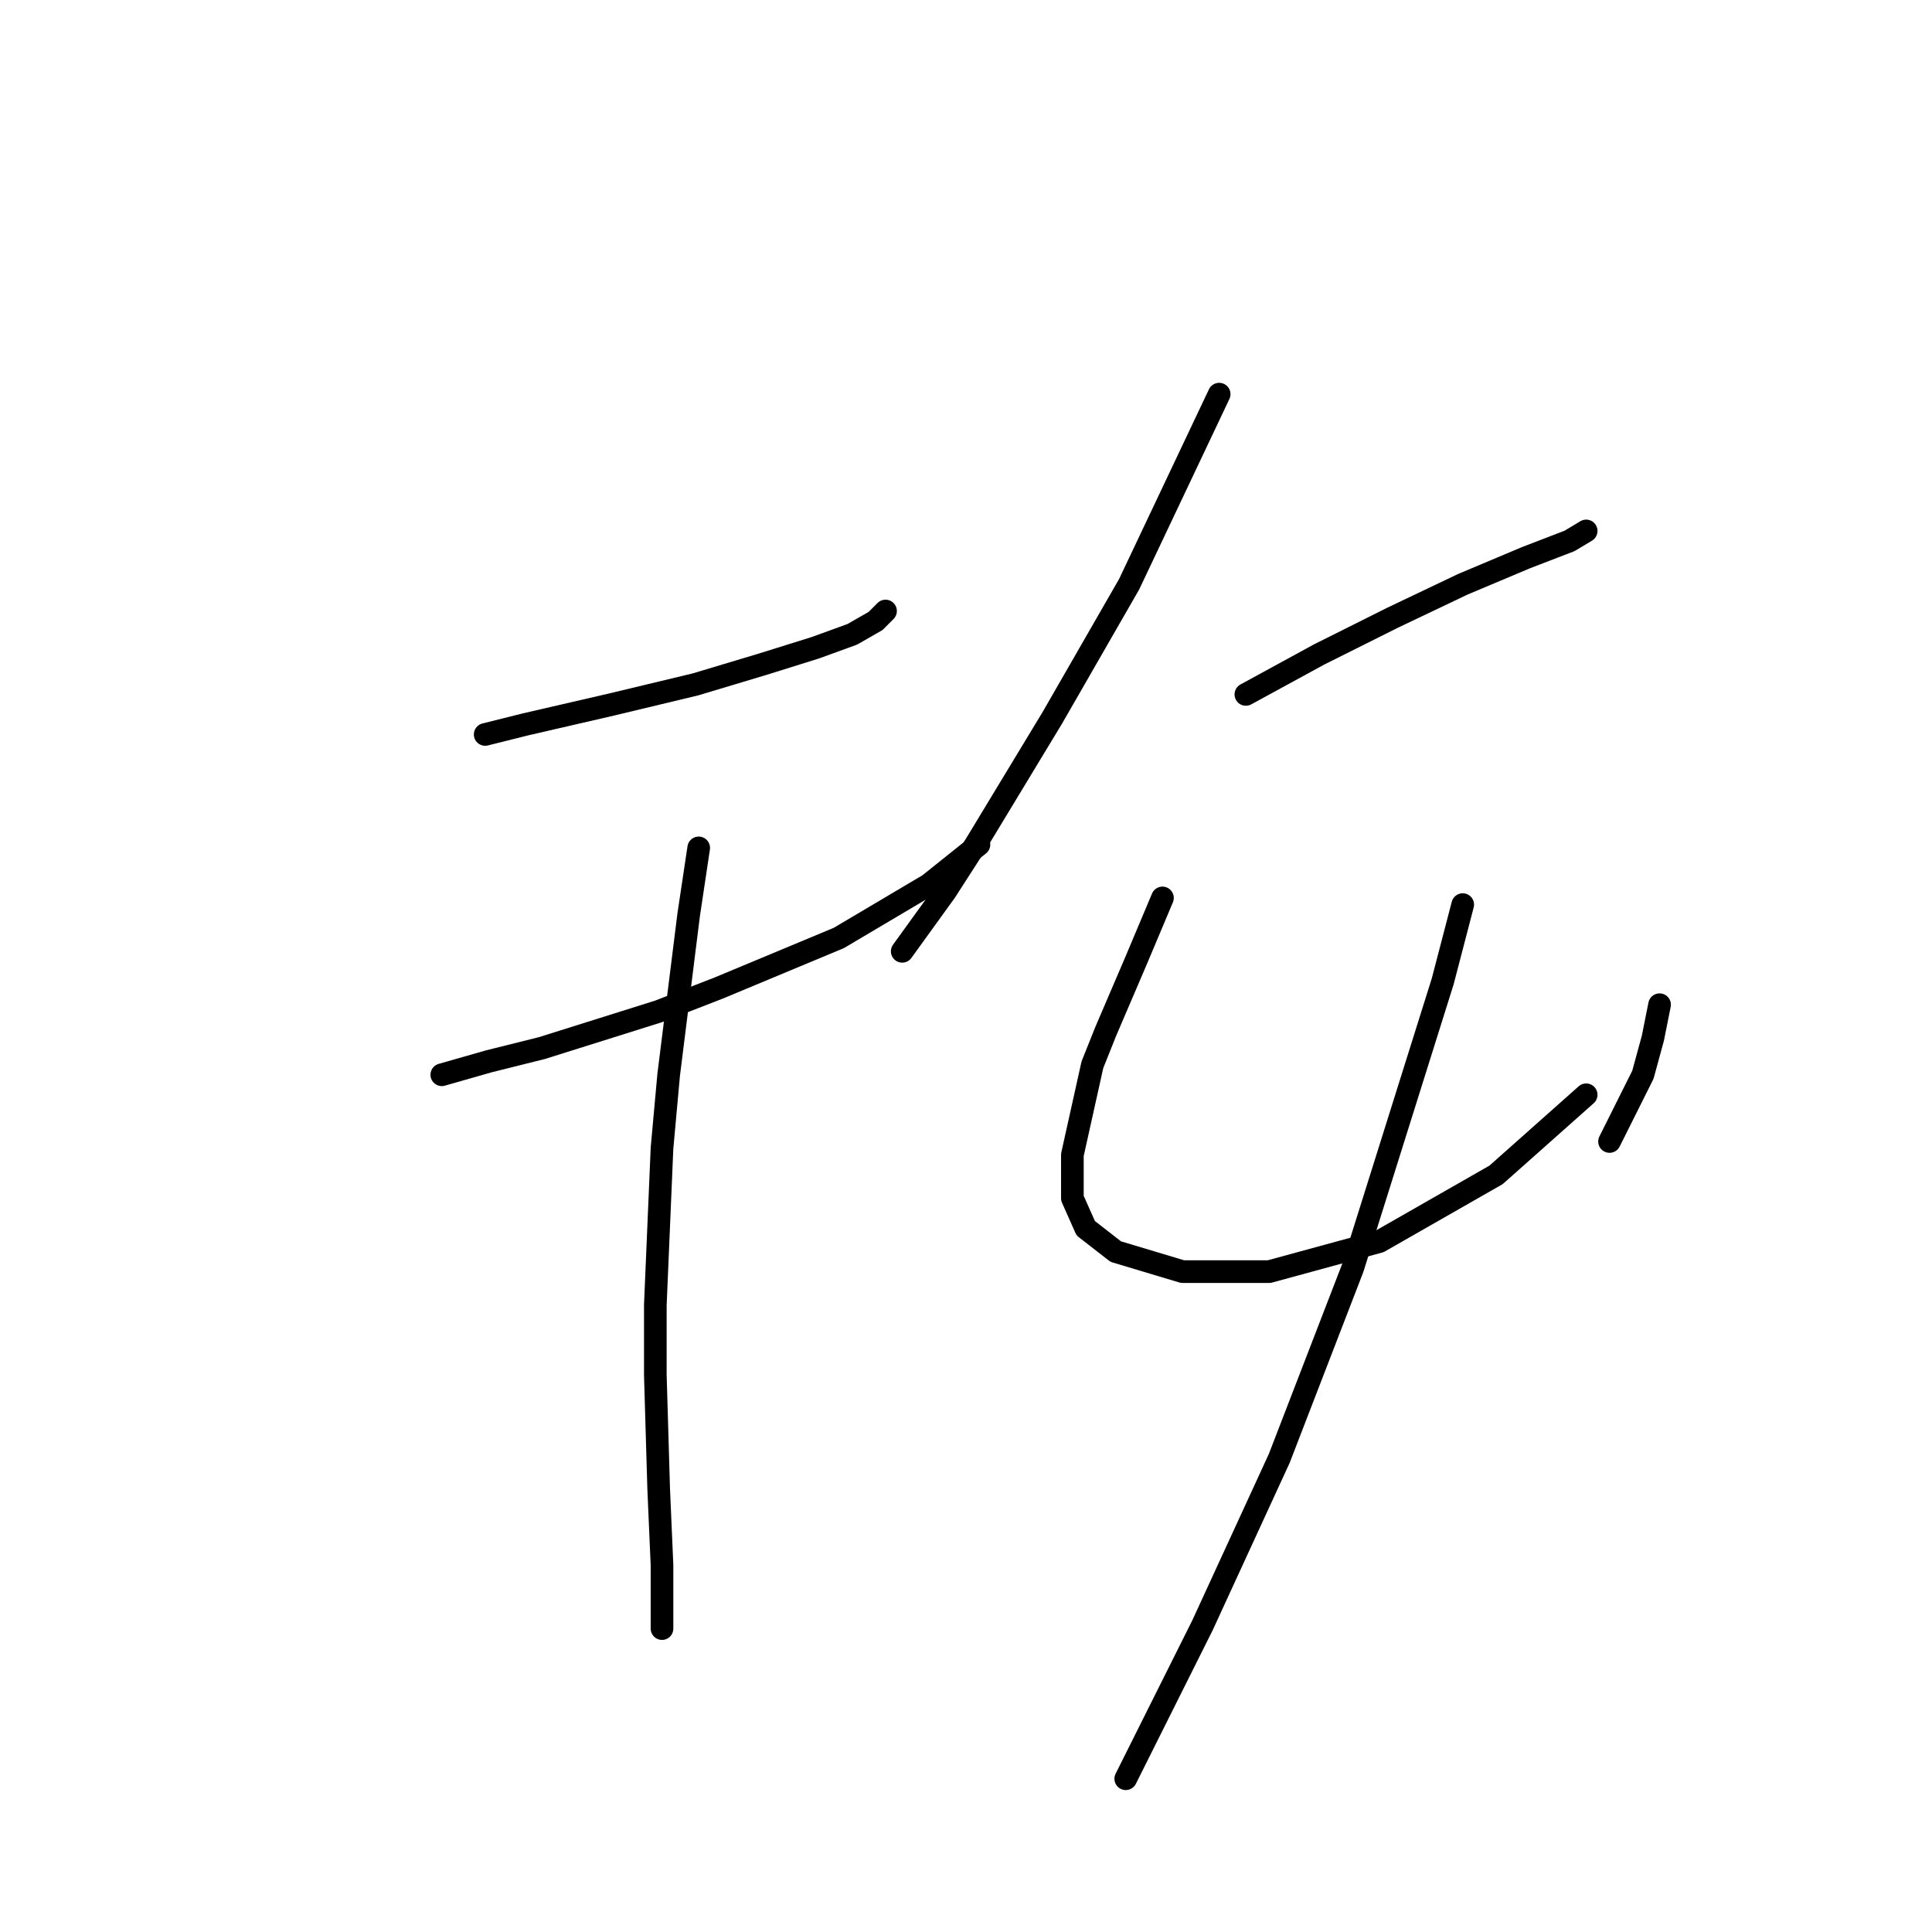 <?xml version="1.0" standalone="no"?>
    <svg width="256" height="256" xmlns="http://www.w3.org/2000/svg" version="1.1">
    <polyline stroke="black" stroke-width="3" stroke-linecap="round" fill="transparent" stroke-linejoin="round" points="64.288 97.319 69.593 95.993 81.087 93.34 92.14 90.688 100.981 88.035 108.055 85.825 112.918 84.056 116.012 82.288 117.338 80.962 117.338 80.962 " />
        <polyline stroke="black" stroke-width="3" stroke-linecap="round" fill="transparent" stroke-linejoin="round" points="58.541 142.412 64.73 140.644 71.804 138.875 87.277 134.012 95.234 130.918 111.149 124.286 123.086 117.213 129.717 111.908 129.717 111.908 " />
        <polyline stroke="black" stroke-width="3" stroke-linecap="round" fill="transparent" stroke-linejoin="round" points="92.582 112.35 91.255 121.192 88.603 142.412 87.719 152.138 86.835 172.916 86.835 182.2 87.277 197.231 87.719 207.399 87.719 214.03 87.719 215.798 87.719 215.798 " />
        <polyline stroke="black" stroke-width="3" stroke-linecap="round" fill="transparent" stroke-linejoin="round" points="161.547 52.226 149.611 77.425 139.443 95.109 129.275 111.908 125.296 118.097 119.549 126.055 119.549 126.055 " />
        <polyline stroke="black" stroke-width="3" stroke-linecap="round" fill="transparent" stroke-linejoin="round" points="165.084 92.014 174.81 86.709 184.536 81.846 193.819 77.425 202.219 73.888 207.966 71.678 210.177 70.352 210.177 70.352 " />
        <polyline stroke="black" stroke-width="3" stroke-linecap="round" fill="transparent" stroke-linejoin="round" points="154.032 118.981 150.495 127.381 146.516 136.665 144.748 141.086 142.095 153.022 142.095 158.769 143.864 162.748 147.842 165.842 156.684 168.495 168.178 168.495 182.767 164.516 198.24 155.674 210.177 145.064 210.177 145.064 " />
        <polyline stroke="black" stroke-width="3" stroke-linecap="round" fill="transparent" stroke-linejoin="round" points="219.902 133.128 219.018 137.549 217.692 142.412 213.271 151.254 213.271 151.254 " />
        <polyline stroke="black" stroke-width="3" stroke-linecap="round" fill="transparent" stroke-linejoin="round" points="193.819 119.865 191.167 130.033 179.231 168.053 169.505 193.252 159.337 215.356 149.169 235.692 149.169 235.692 " />
        </svg>